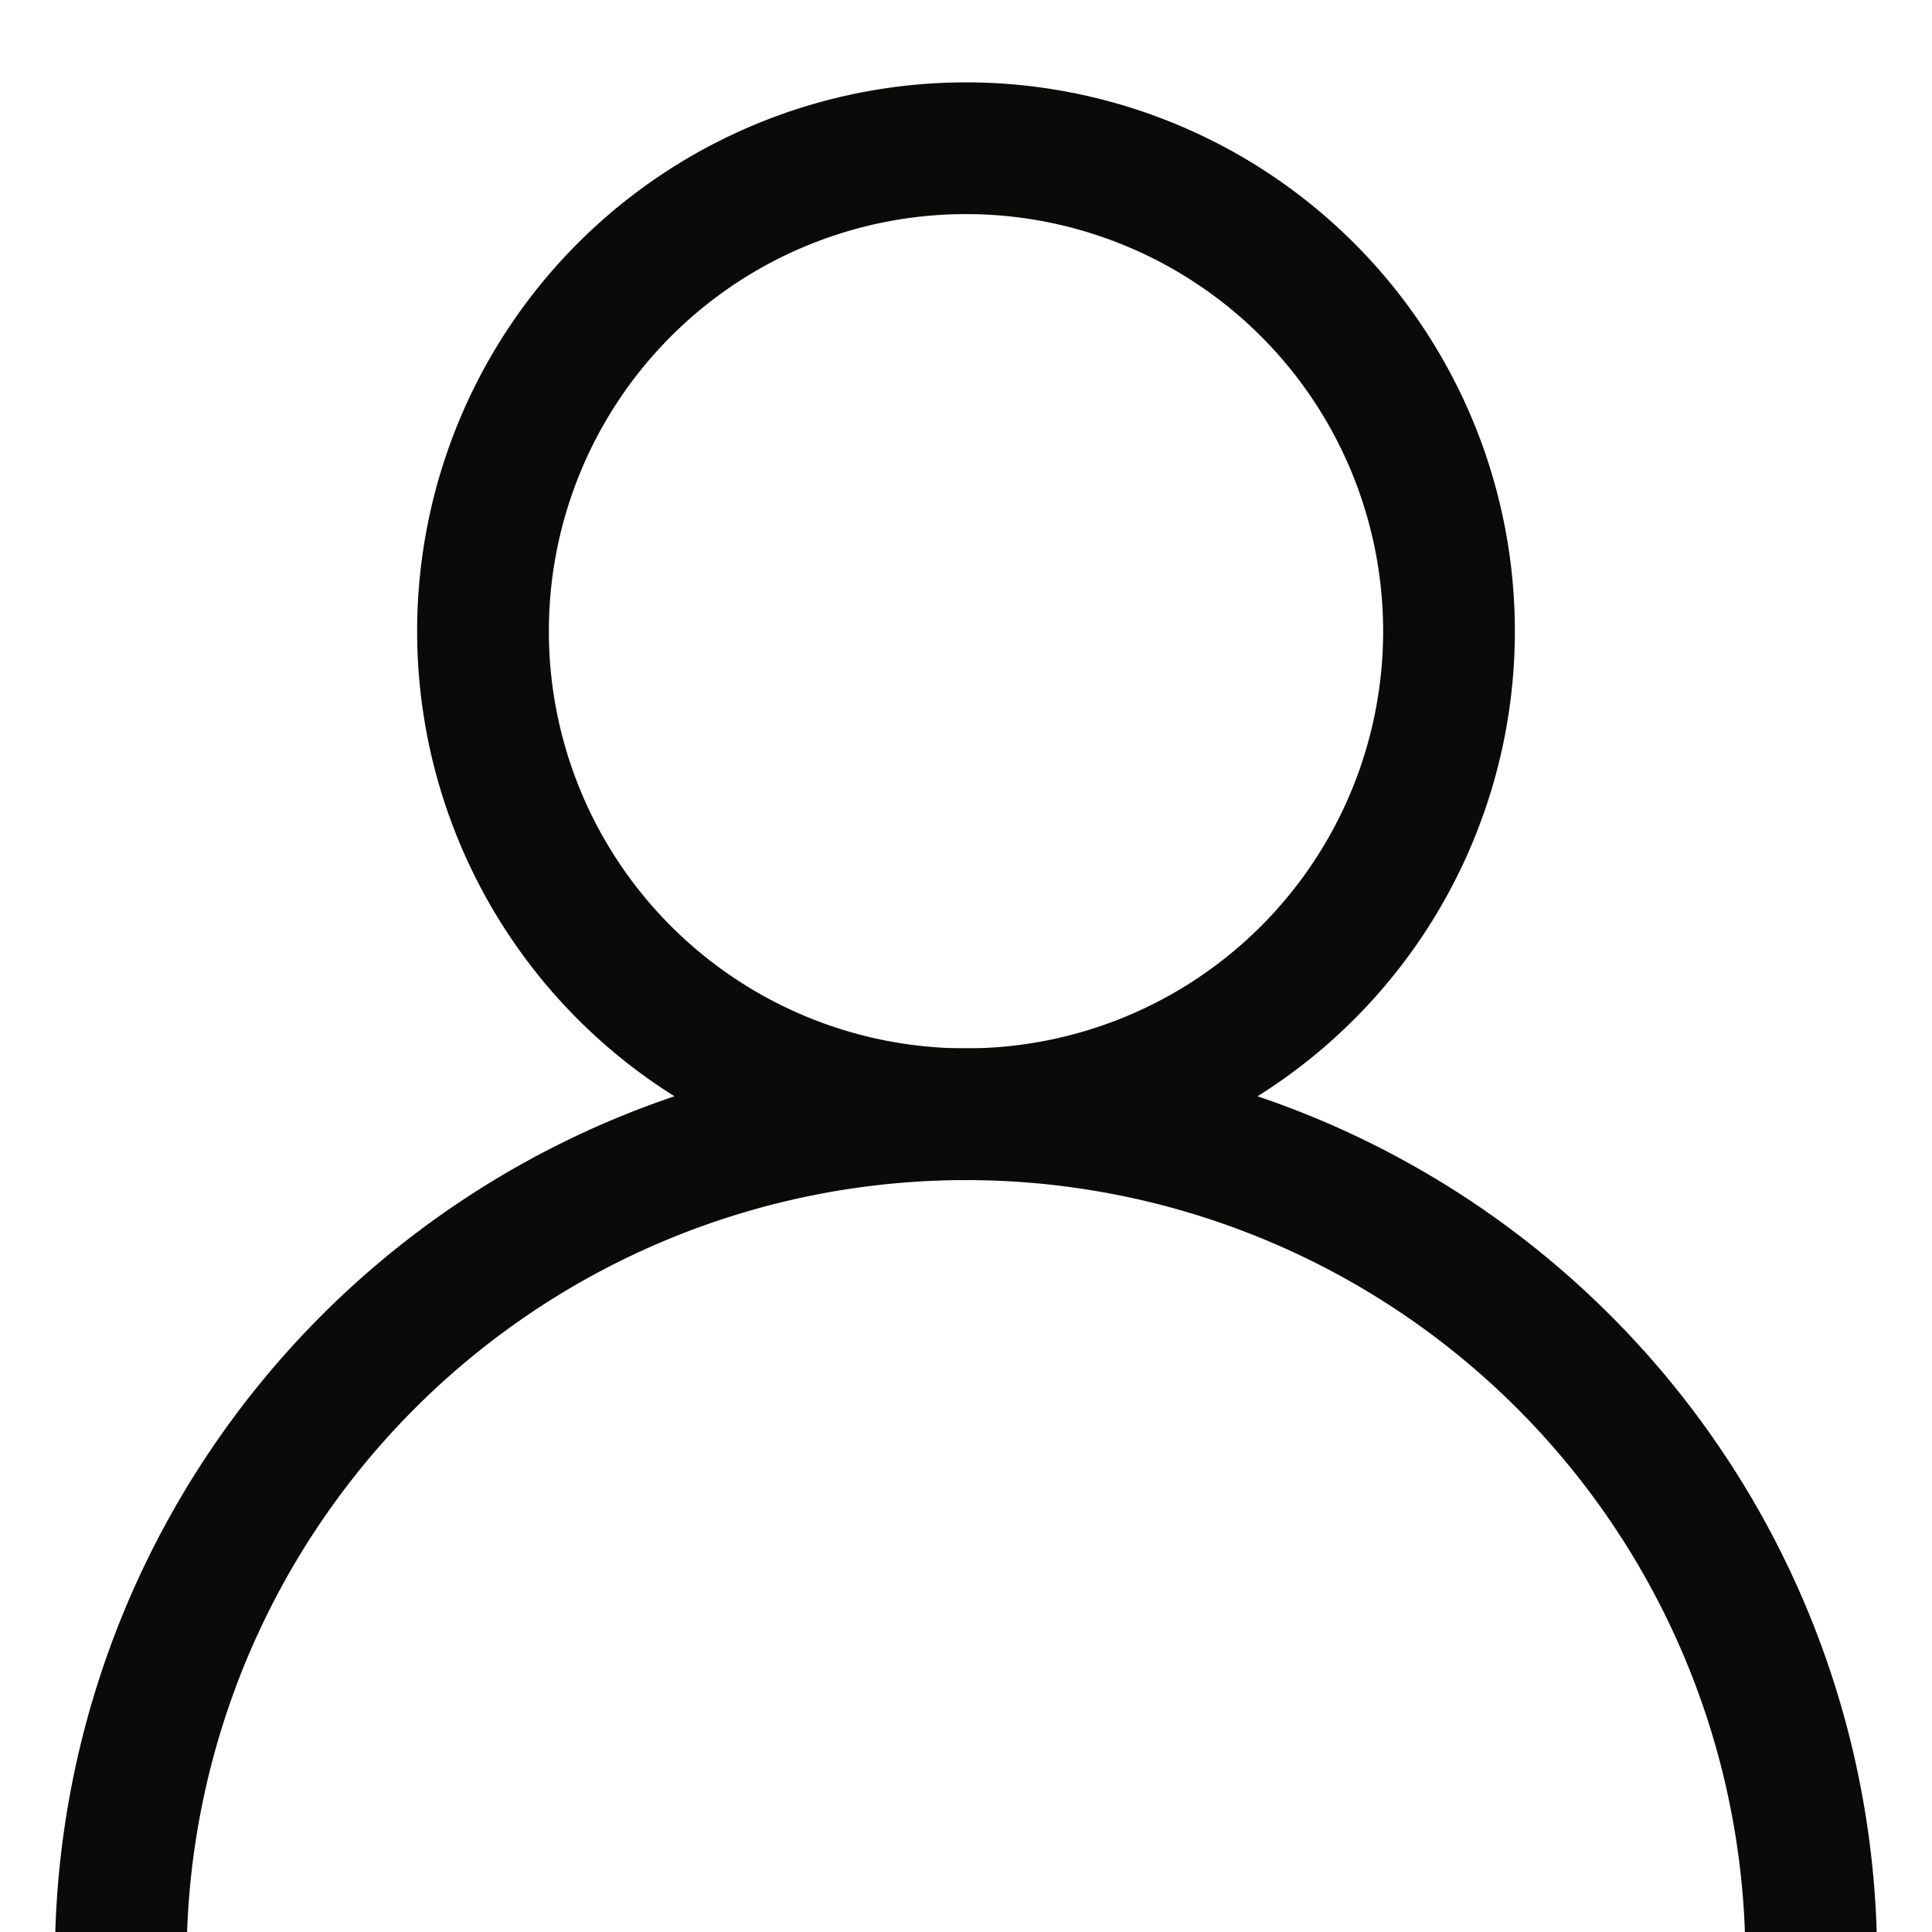 <svg xmlns:xlink="http://www.w3.org/1999/xlink" xmlns="http://www.w3.org/2000/svg" width="22" height="22" fill="none">
  <path stroke="#0A0A09" stroke-linecap="square" stroke-miterlimit="10" stroke-width="1.5px" d="M1.375 22.313a9.625 9.625 0 0 1 19.25 0" fill="none"></path><path stroke="#0A0A09" stroke-linecap="square" stroke-miterlimit="10" stroke-width="1.5px" d="M11 12.688a5.5 5.5 0 1 0 0-11 5.5 5.5 0 0 0 0 11Z" fill="none"></path>
</svg>